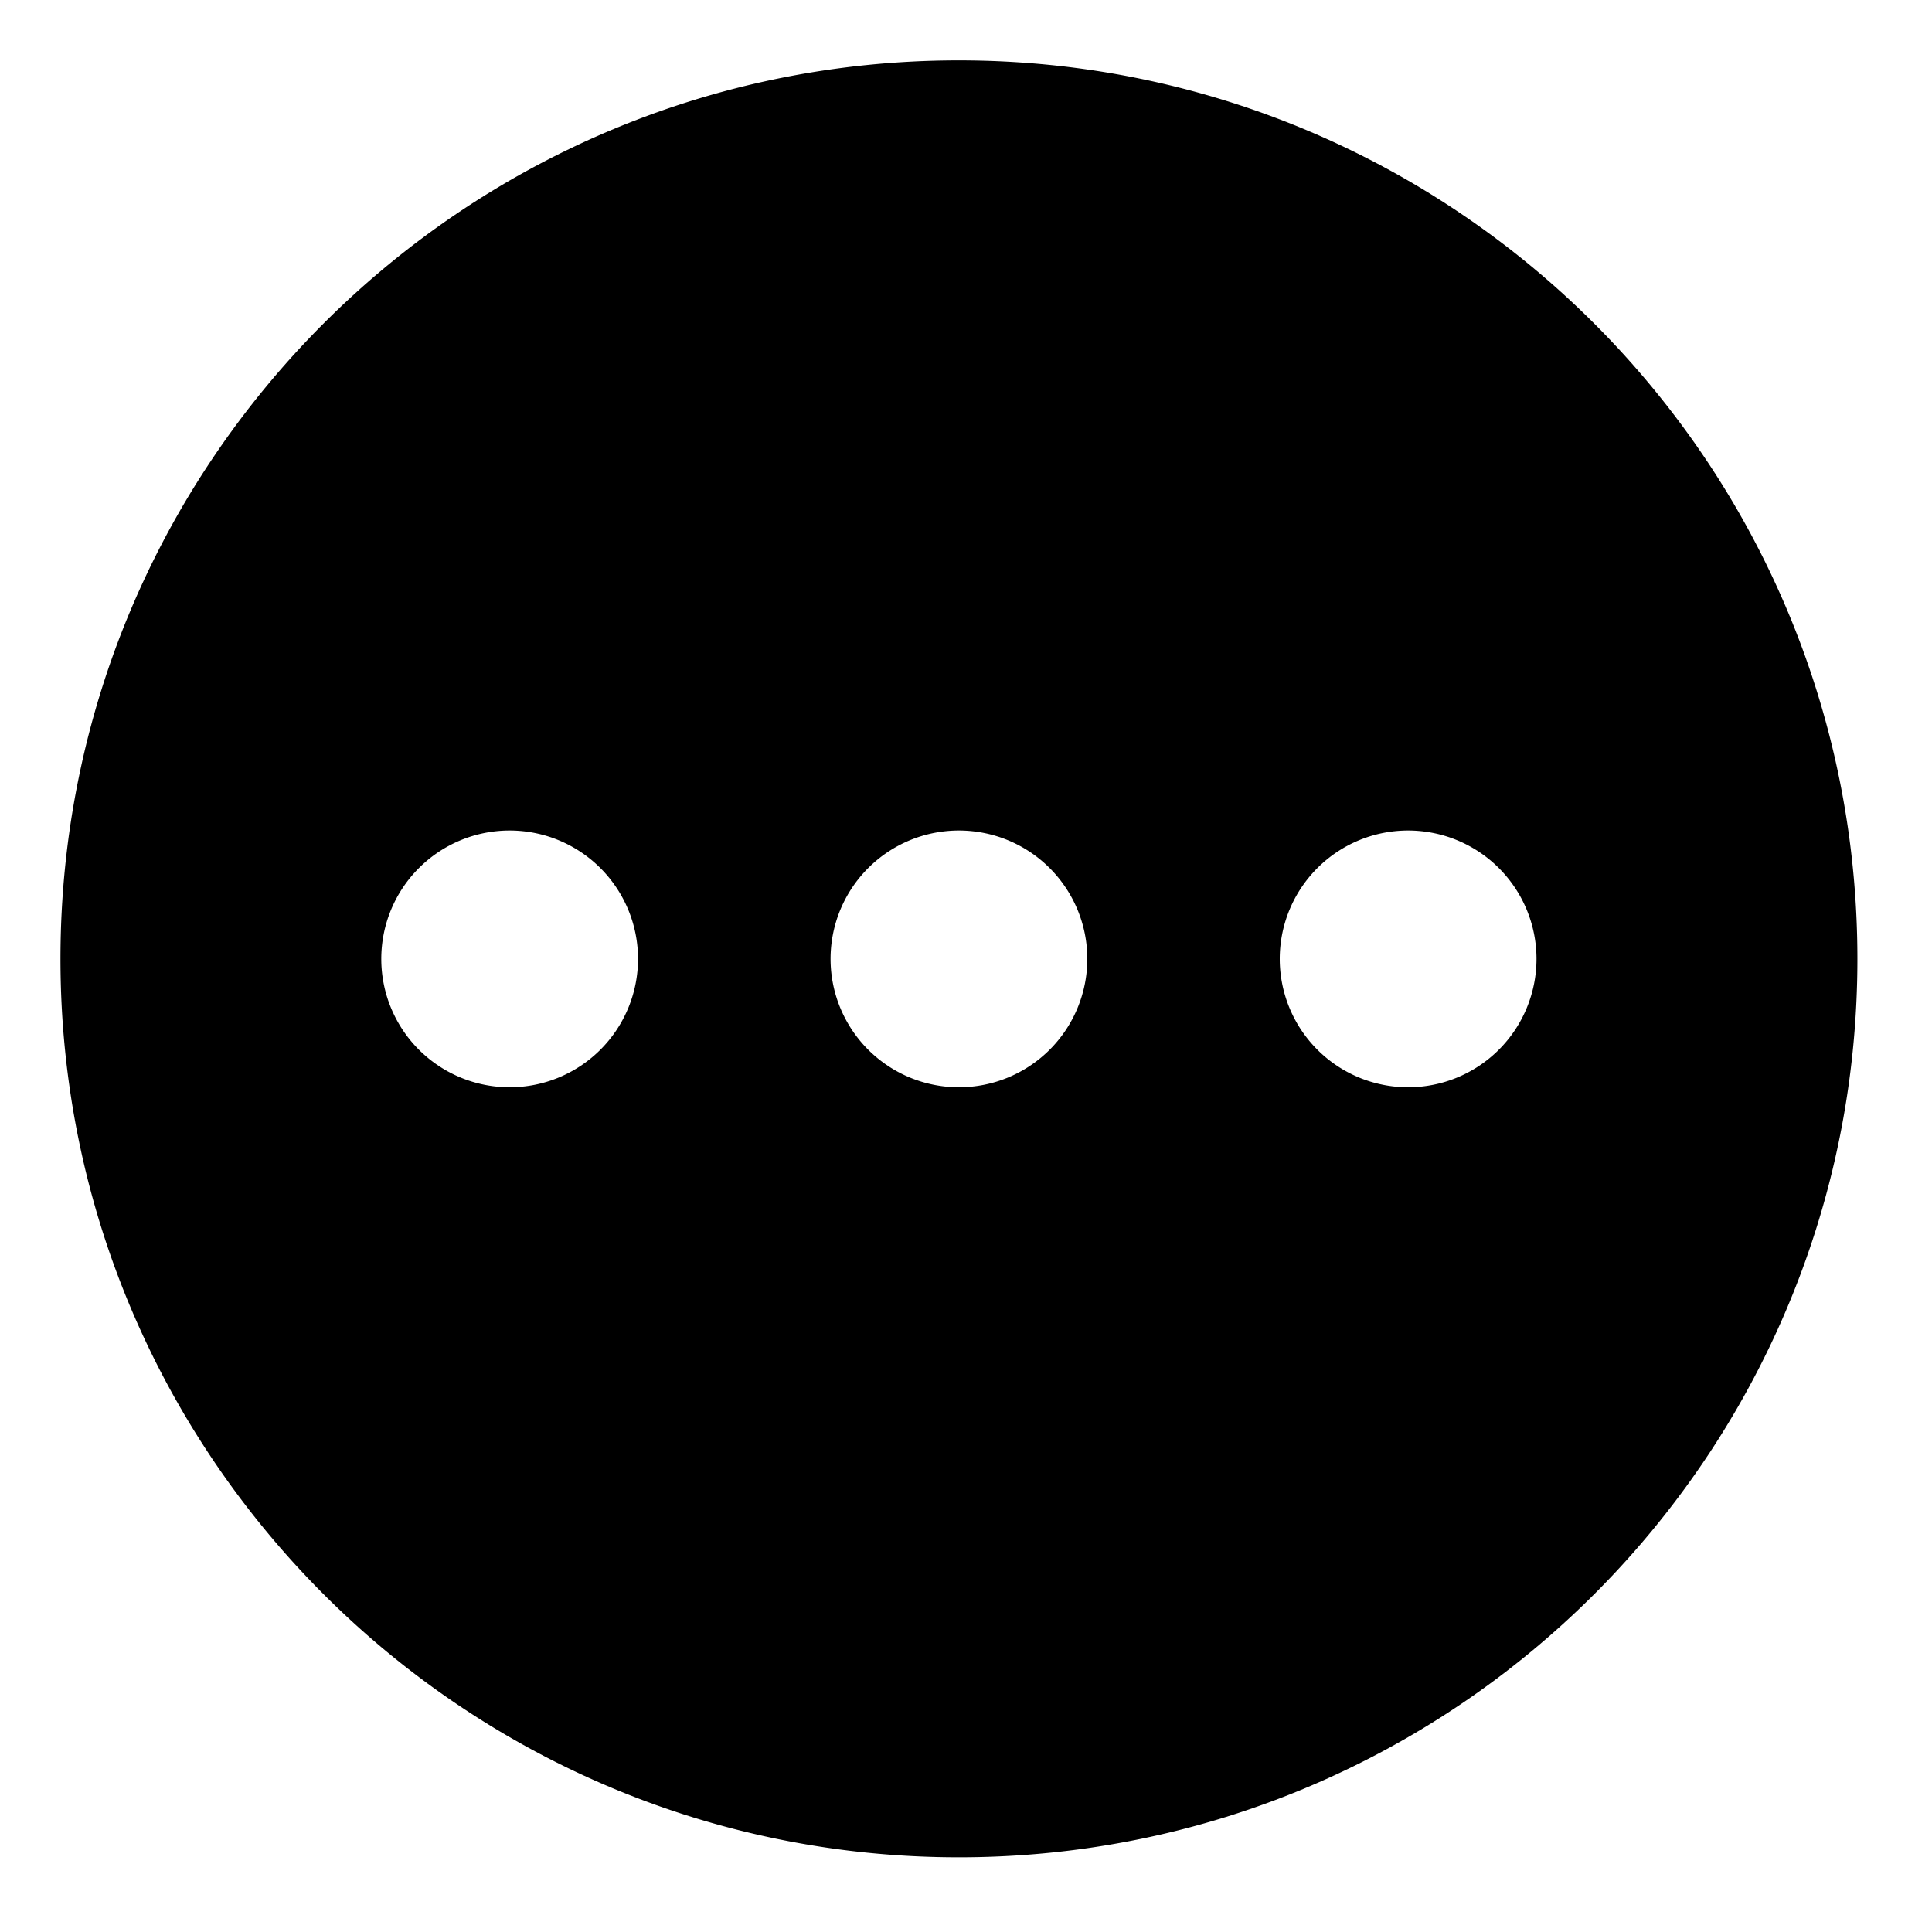 <?xml version="1.0" standalone="no"?><!DOCTYPE svg PUBLIC "-//W3C//DTD SVG 1.1//EN" "http://www.w3.org/Graphics/SVG/1.1/DTD/svg11.dtd"><svg class="icon" width="200px" height="200.00px" viewBox="0 0 1024 1024" version="1.1" xmlns="http://www.w3.org/2000/svg"><path d="M746.336 576.272a68.016 68.016 0 1 1 0-136.08 68.016 68.016 0 0 1 0 136.08m-238.08 0a68.016 68.016 0 1 1 0-136.08 68.016 68.016 0 0 1 0 136.08m-238.128 0a68.016 68.016 0 1 1 0-136.08 68.016 68.016 0 0 1 0 136.08M508.16 32C245.168 32 32.048 245.216 32.048 508.208c0 263.04 213.12 476.208 476.16 476.208 263.04 0 476.256-213.168 476.256-476.16C984.464 245.168 771.2 32 508.16 32"  /></svg>
